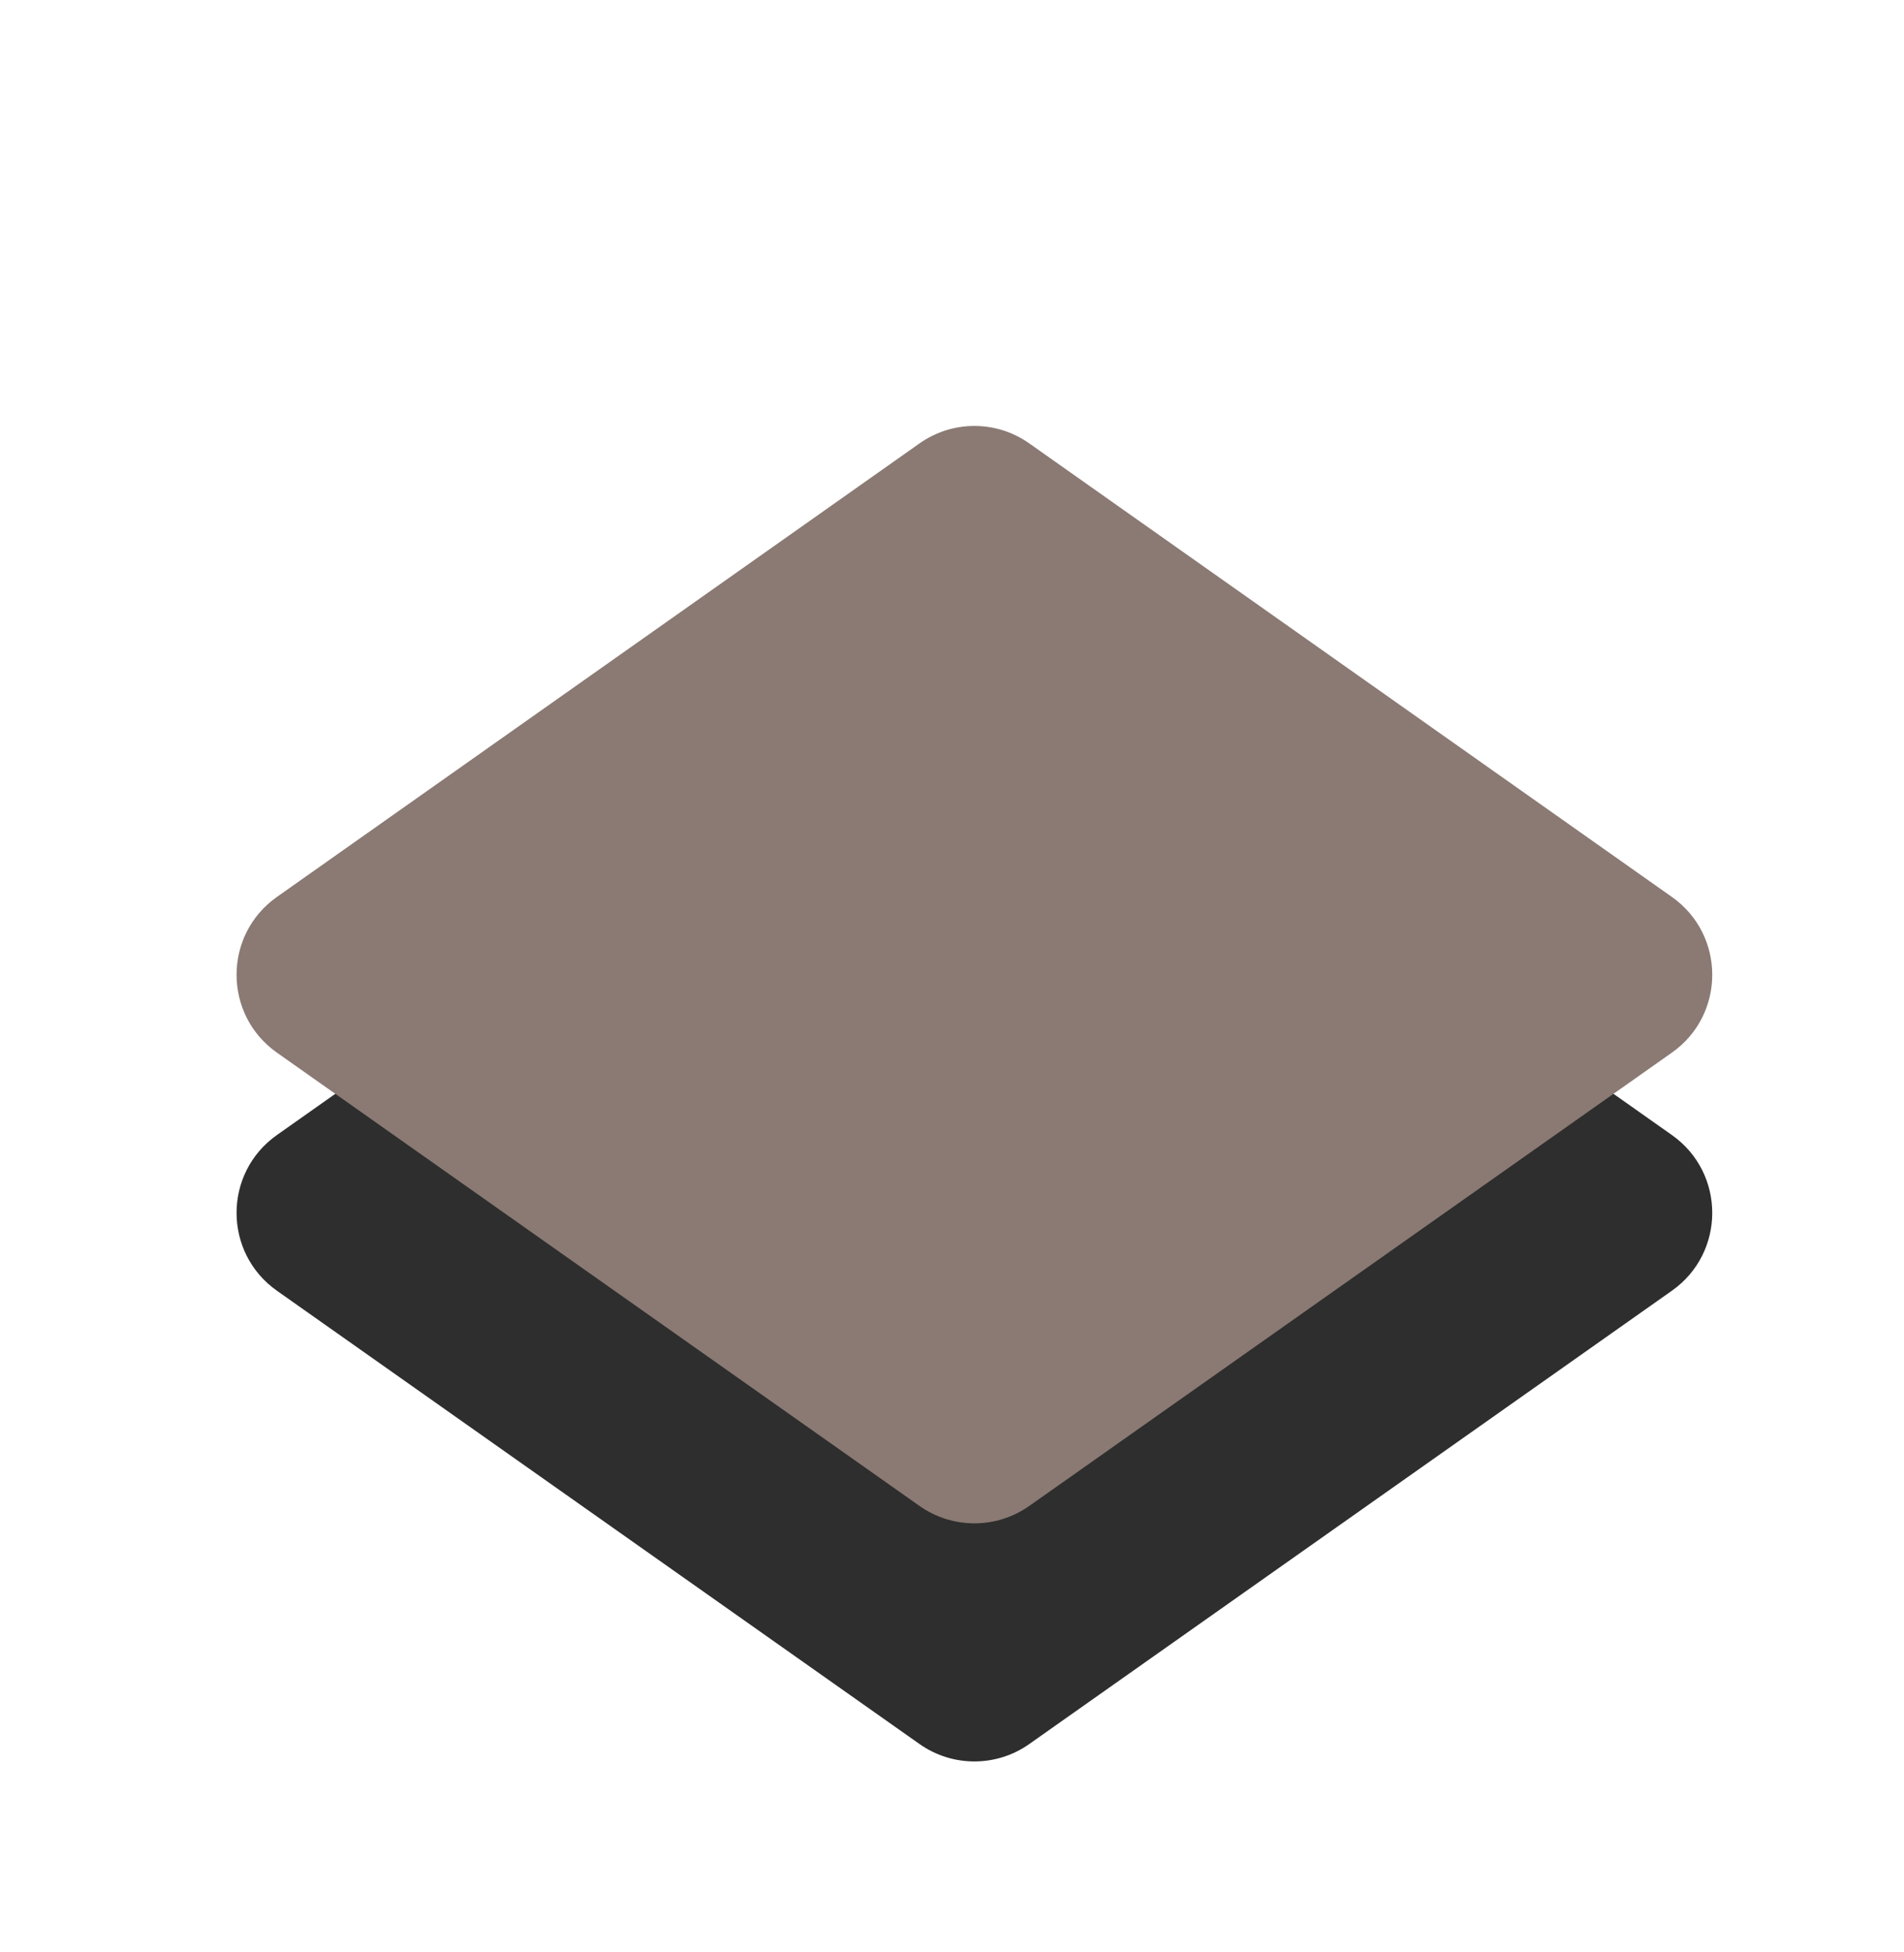 <svg width="40" height="41" viewBox="0 0 40 41" fill="none" xmlns="http://www.w3.org/2000/svg">
<g filter="url(#filter0_d_1_33)">
<path d="M5.817 23.105C4.688 22.308 4.687 20.633 5.817 19.836L19.318 10.311C20.009 9.823 20.932 9.823 21.623 10.311L35.124 19.836C36.254 20.633 36.254 22.308 35.124 23.105L21.623 32.625C20.932 33.112 20.009 33.112 19.318 32.625L5.817 23.105Z" fill="#2E2E2E"/>
<path d="M5.817 18.105C4.688 17.308 4.687 15.633 5.817 14.836L19.318 5.311C20.009 4.823 20.932 4.823 21.623 5.311L35.124 14.836C36.254 15.633 36.254 17.308 35.124 18.105L21.623 27.625C20.932 28.112 20.009 28.112 19.318 27.625L5.817 18.105Z" fill="#8A7A73"/>
</g>
<defs>
<filter id="filter0_d_1_33" x="0.97" y="4.945" width="39.001" height="36.045" filterUnits="userSpaceOnUse" color-interpolation-filters="sRGB">
<feFlood flood-opacity="0" result="BackgroundImageFix"/>
<feColorMatrix in="SourceAlpha" type="matrix" values="0 0 0 0 0 0 0 0 0 0 0 0 0 0 0 0 0 0 127 0" result="hardAlpha"/>
<feOffset dy="4"/>
<feGaussianBlur stdDeviation="2"/>
<feComposite in2="hardAlpha" operator="out"/>
<feColorMatrix type="matrix" values="0 0 0 0 0 0 0 0 0 0 0 0 0 0 0 0 0 0 0.25 0"/>
<feBlend mode="normal" in2="BackgroundImageFix" result="effect1_dropShadow_1_33"/>
<feBlend mode="normal" in="SourceGraphic" in2="effect1_dropShadow_1_33" result="shape"/>
</filter>
</defs>
</svg>

